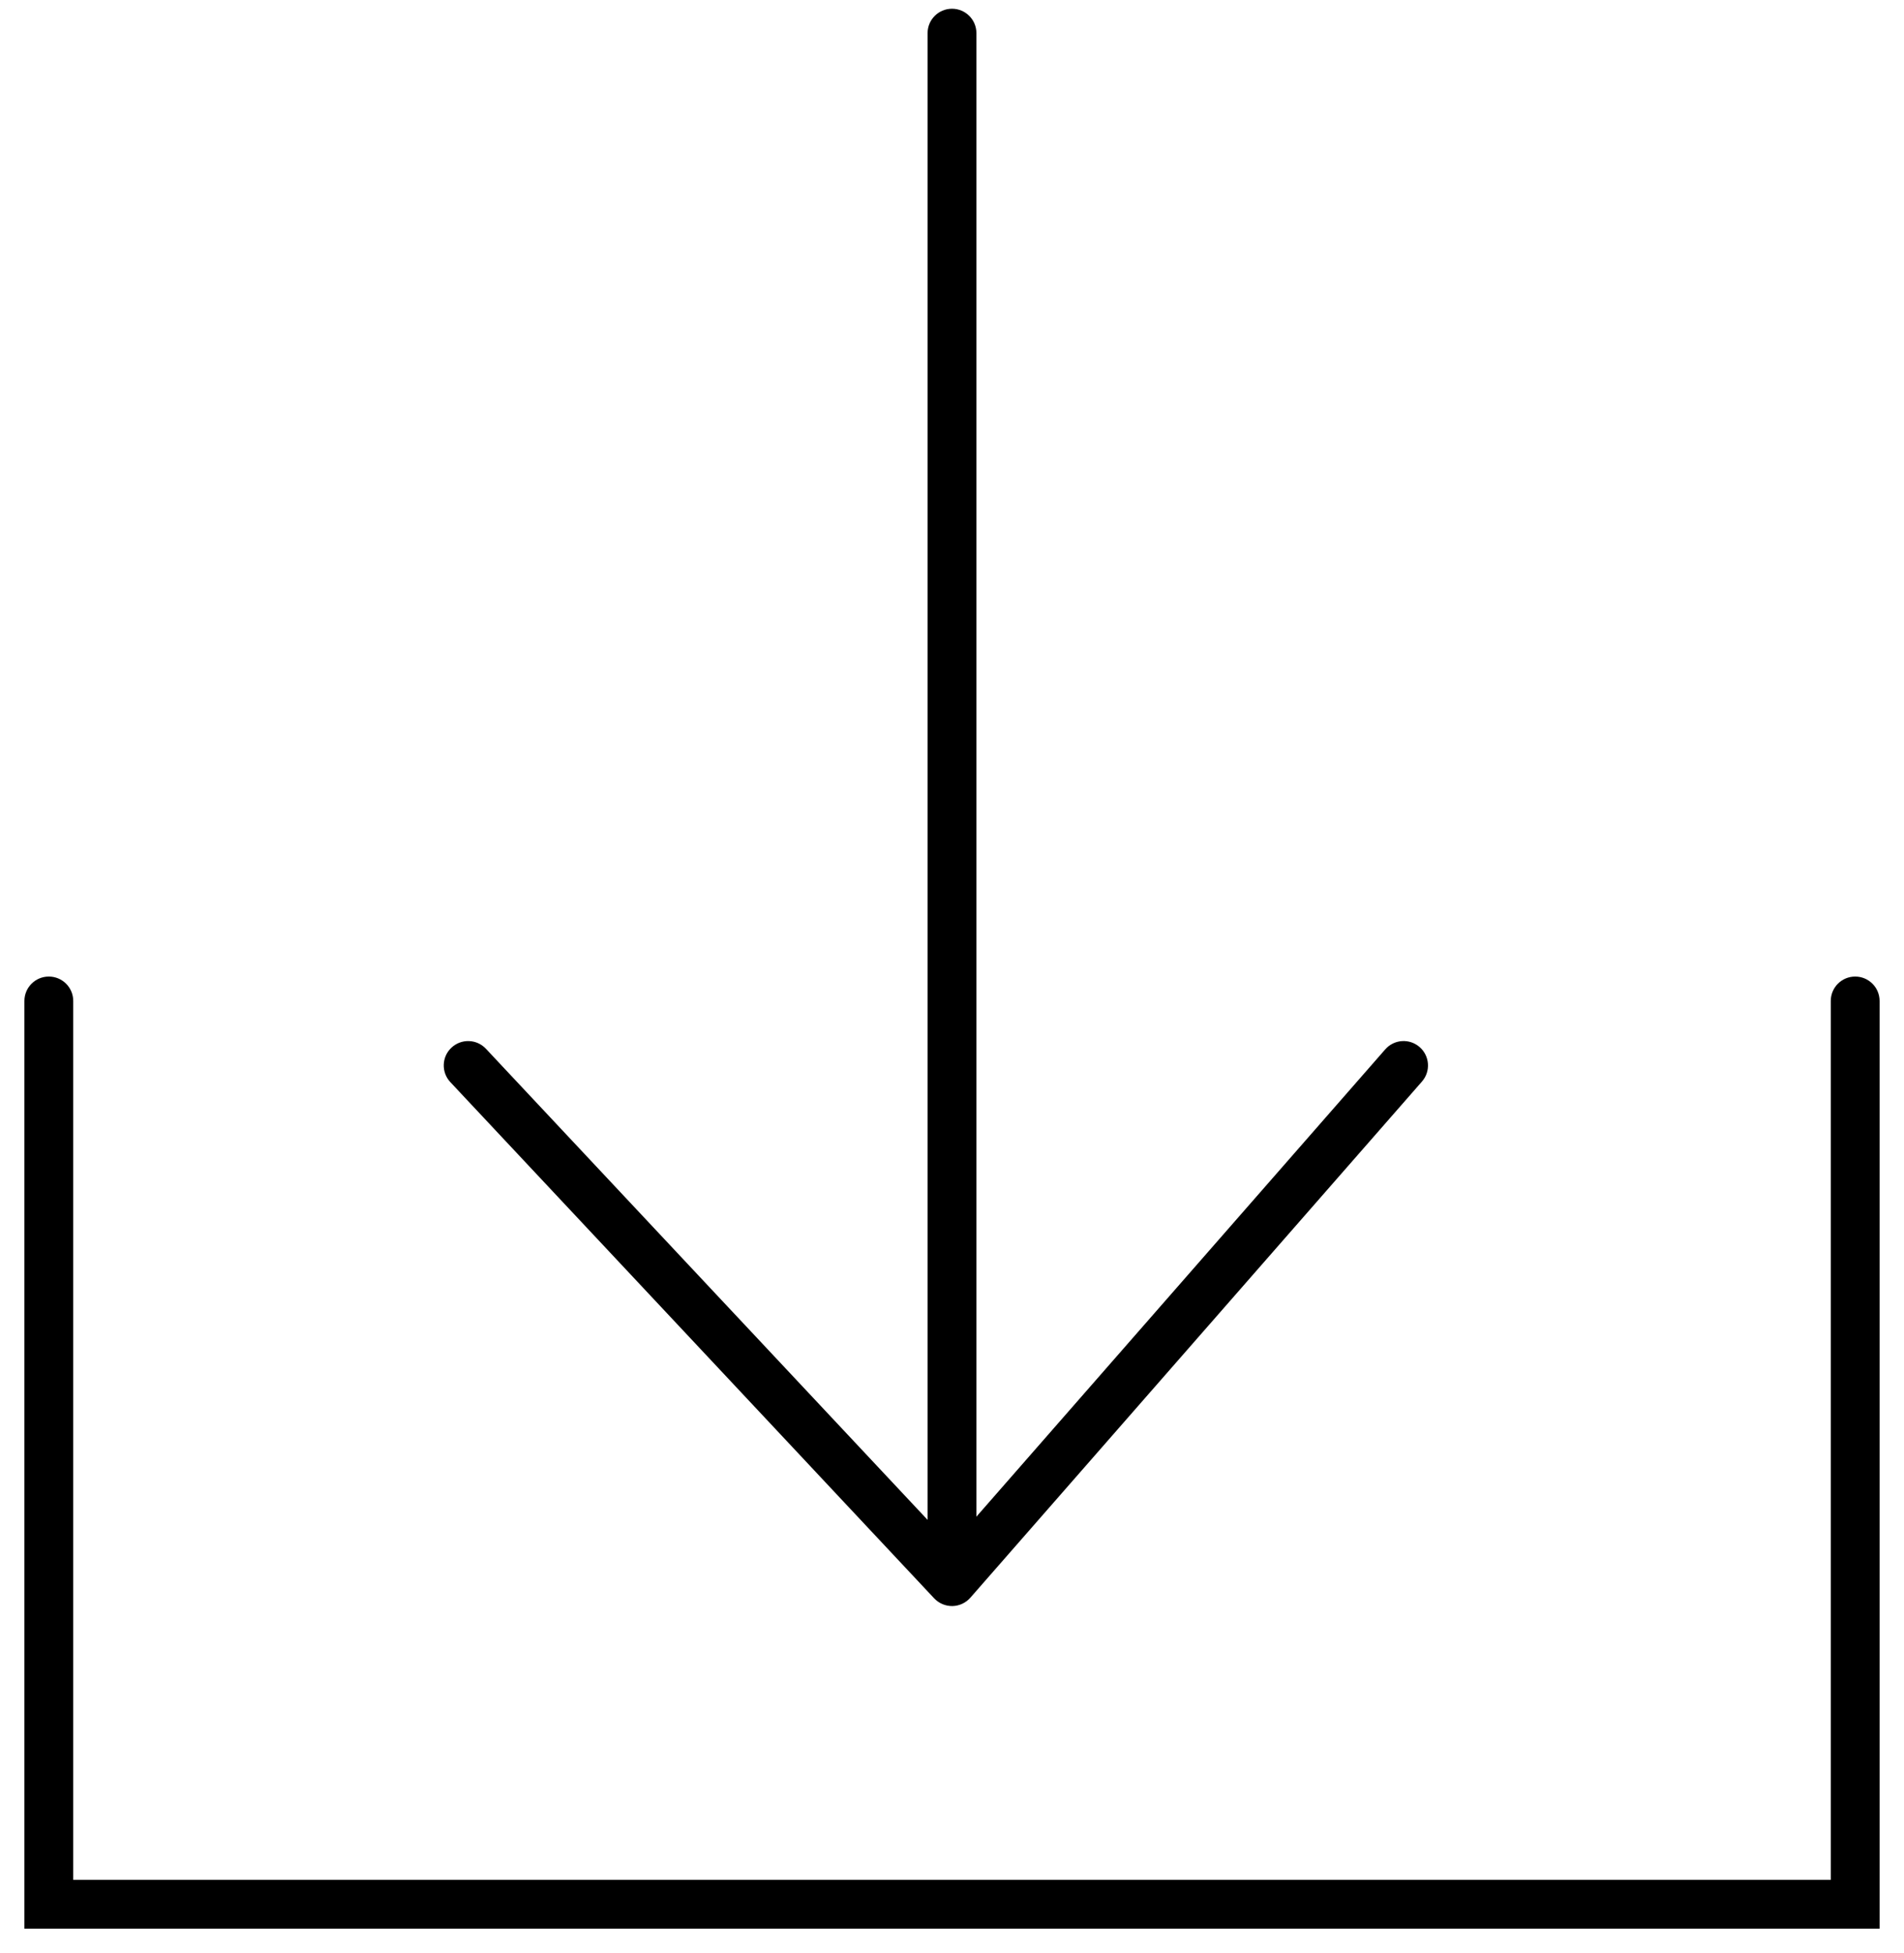 <svg width="39" height="40" viewBox="0 0 39 40" fill="none" xmlns="http://www.w3.org/2000/svg">
<path fill-rule="evenodd" clip-rule="evenodd" d="M19.5 0.179C19.776 0.179 20 0.402 20 0.679V31.062L28.374 21.492C28.556 21.284 28.871 21.263 29.079 21.445C29.287 21.627 29.308 21.943 29.126 22.151L19.876 32.722C19.783 32.828 19.65 32.89 19.509 32.893C19.367 32.895 19.232 32.838 19.135 32.735L9.225 22.163C9.036 21.962 9.046 21.645 9.247 21.457C9.449 21.268 9.765 21.278 9.954 21.48L19 31.128V0.679C19 0.402 19.224 0.179 19.5 0.179ZM1 20C1.276 20 1.5 20.224 1.5 20.5V38.5H37.5V20.5C37.5 20.224 37.724 20 38 20C38.276 20 38.5 20.224 38.5 20.5V39.5H0.5V20.5C0.5 20.224 0.724 20 1 20Z" fill="black"/>
</svg>
